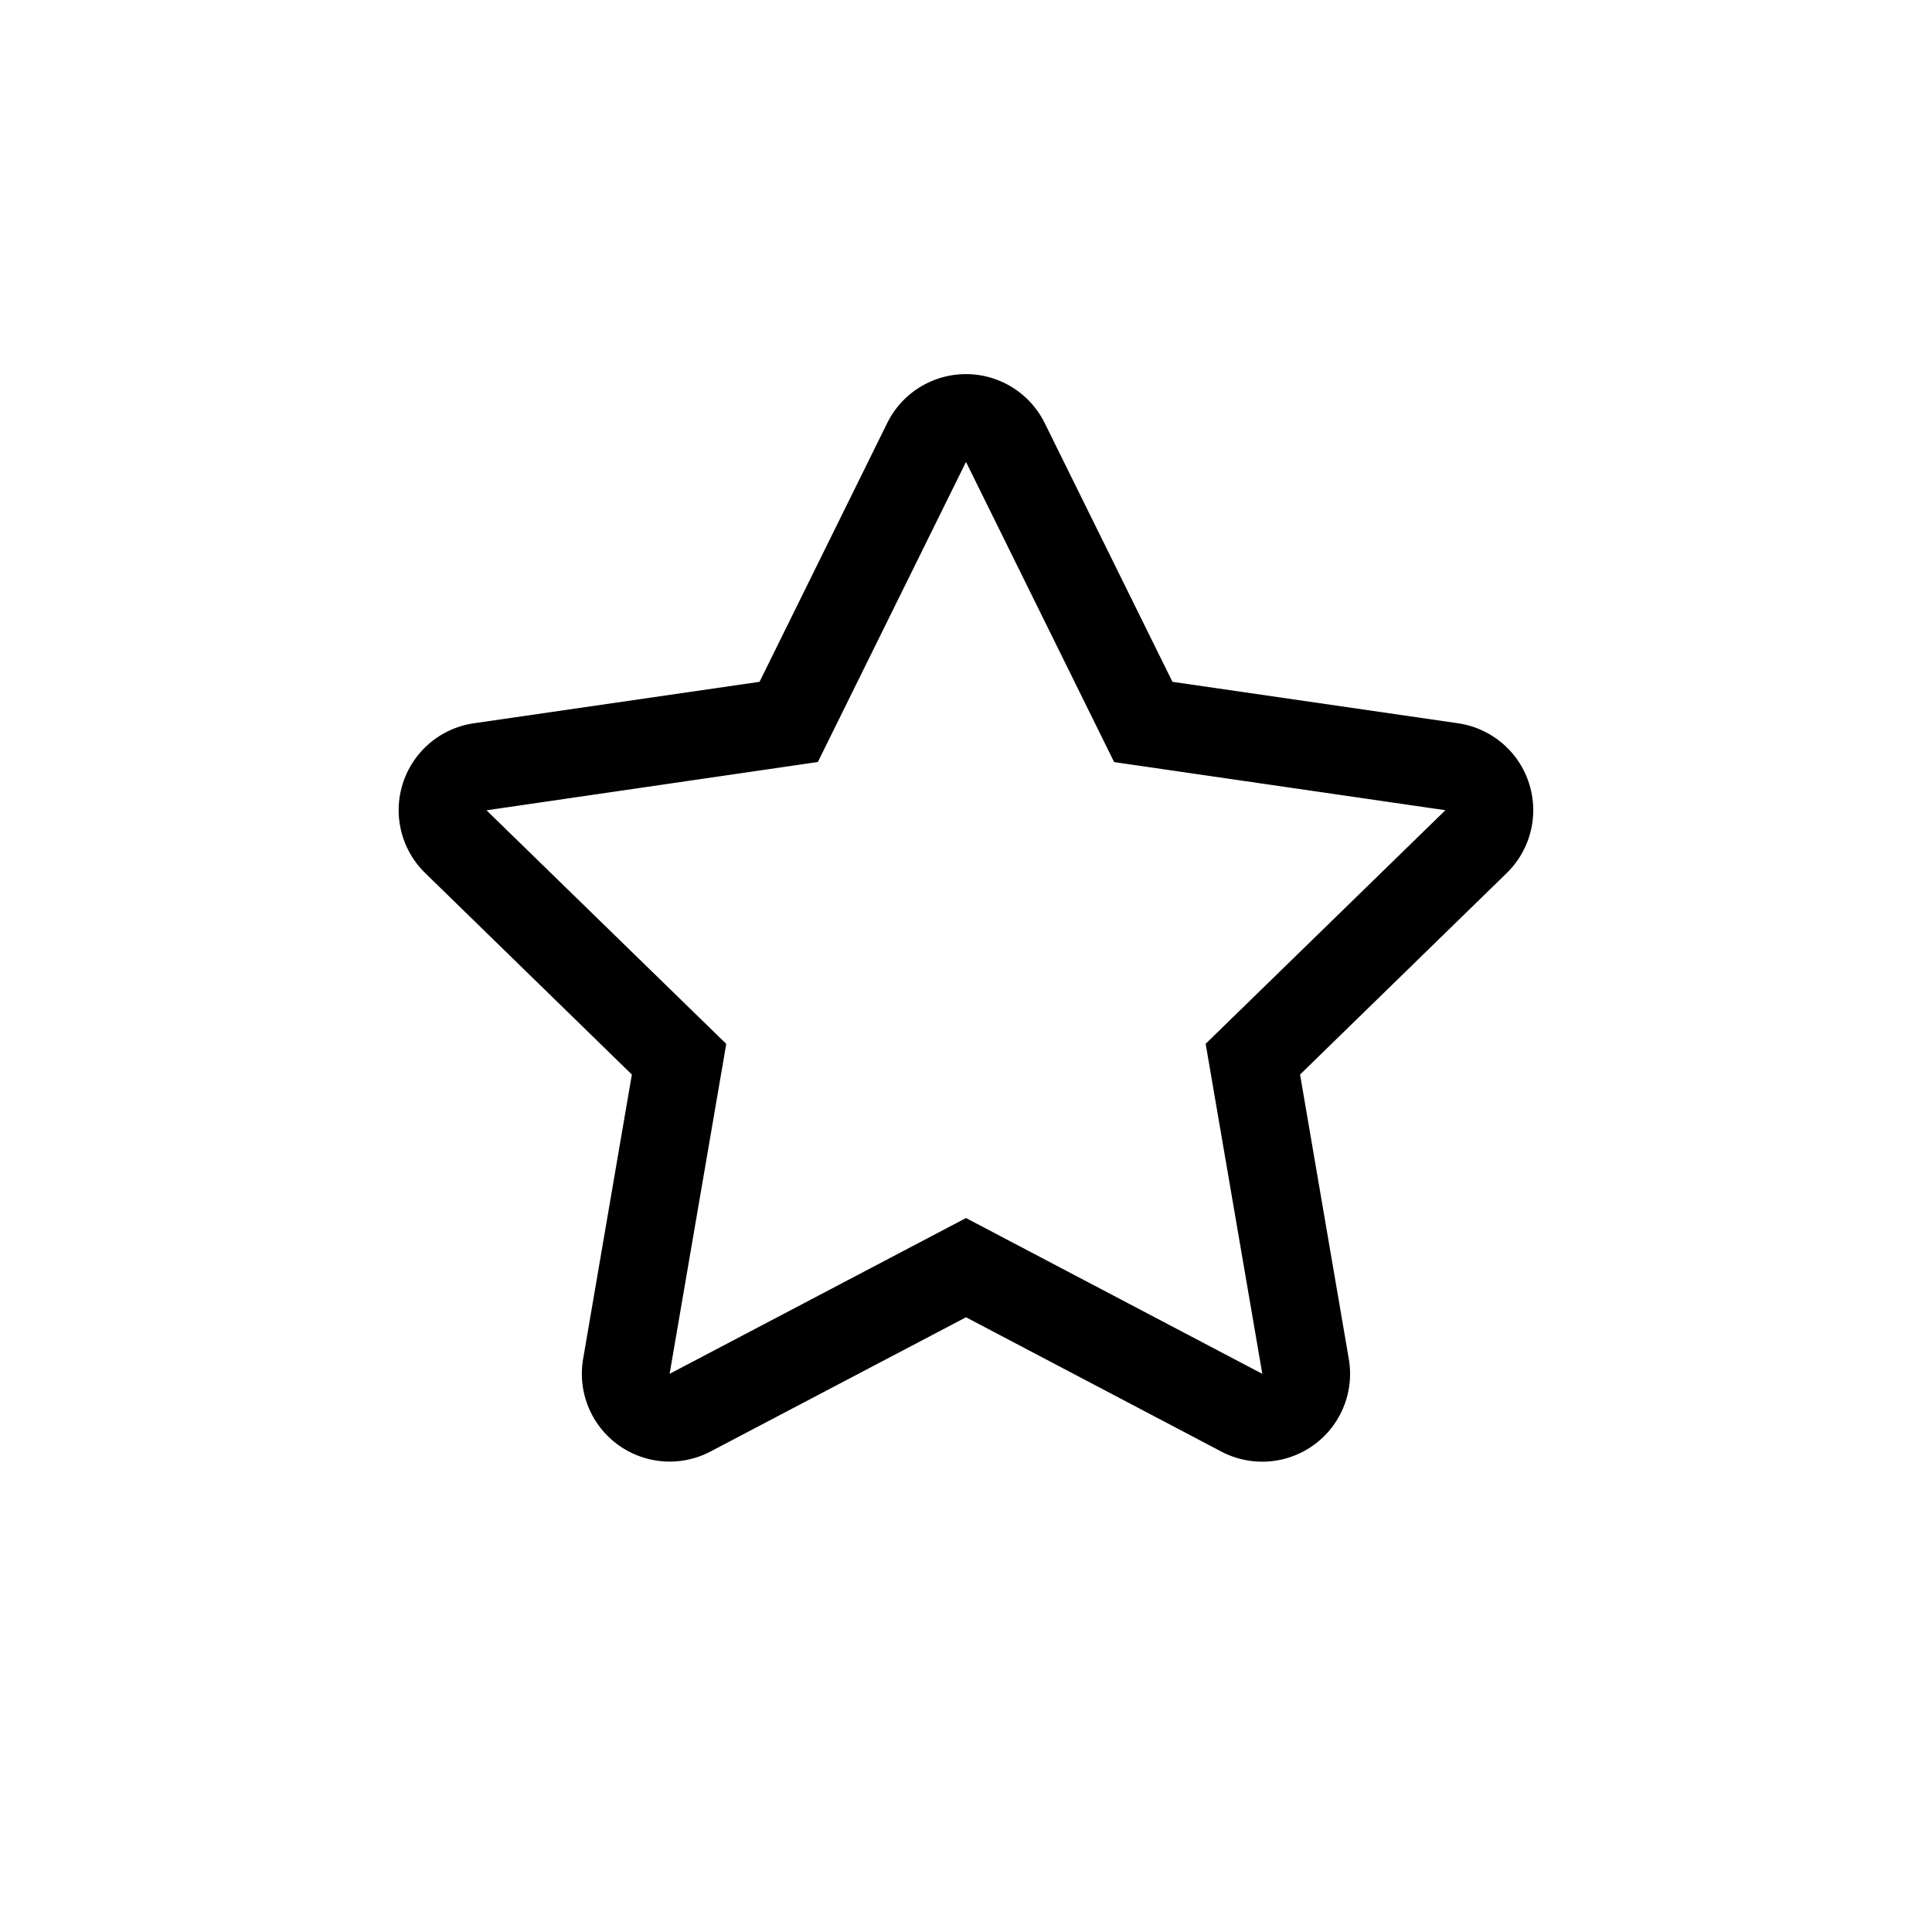 <svg xmlns="http://www.w3.org/2000/svg" version="1.1" width="1024" height="1024" fill="currentColor" aria-hidden="true" focusable="false">
    <path d="M512 645.585l-157.091 82.572 30.022-174.871-127.069-123.811 175.616-25.6L512 244.829l78.522 159.092 175.569 25.507-127.069 123.811 30.022 174.918L512 645.585z m-177.105-76.055l-25.833 150.761a46.545 46.545 0 0 0 67.491 49.059L512 698.182l135.401 71.215a46.545 46.545 0 0 0 67.491-49.105l-25.833-150.761 109.521-106.775a46.545 46.545 0 0 0-25.786-79.407l-151.366-21.969-67.724-137.169a46.545 46.545 0 0 0-83.456 0L402.572 361.379l-151.412 21.969a46.545 46.545 0 0 0-25.786 79.407l109.521 106.775z"></path>
</svg>
